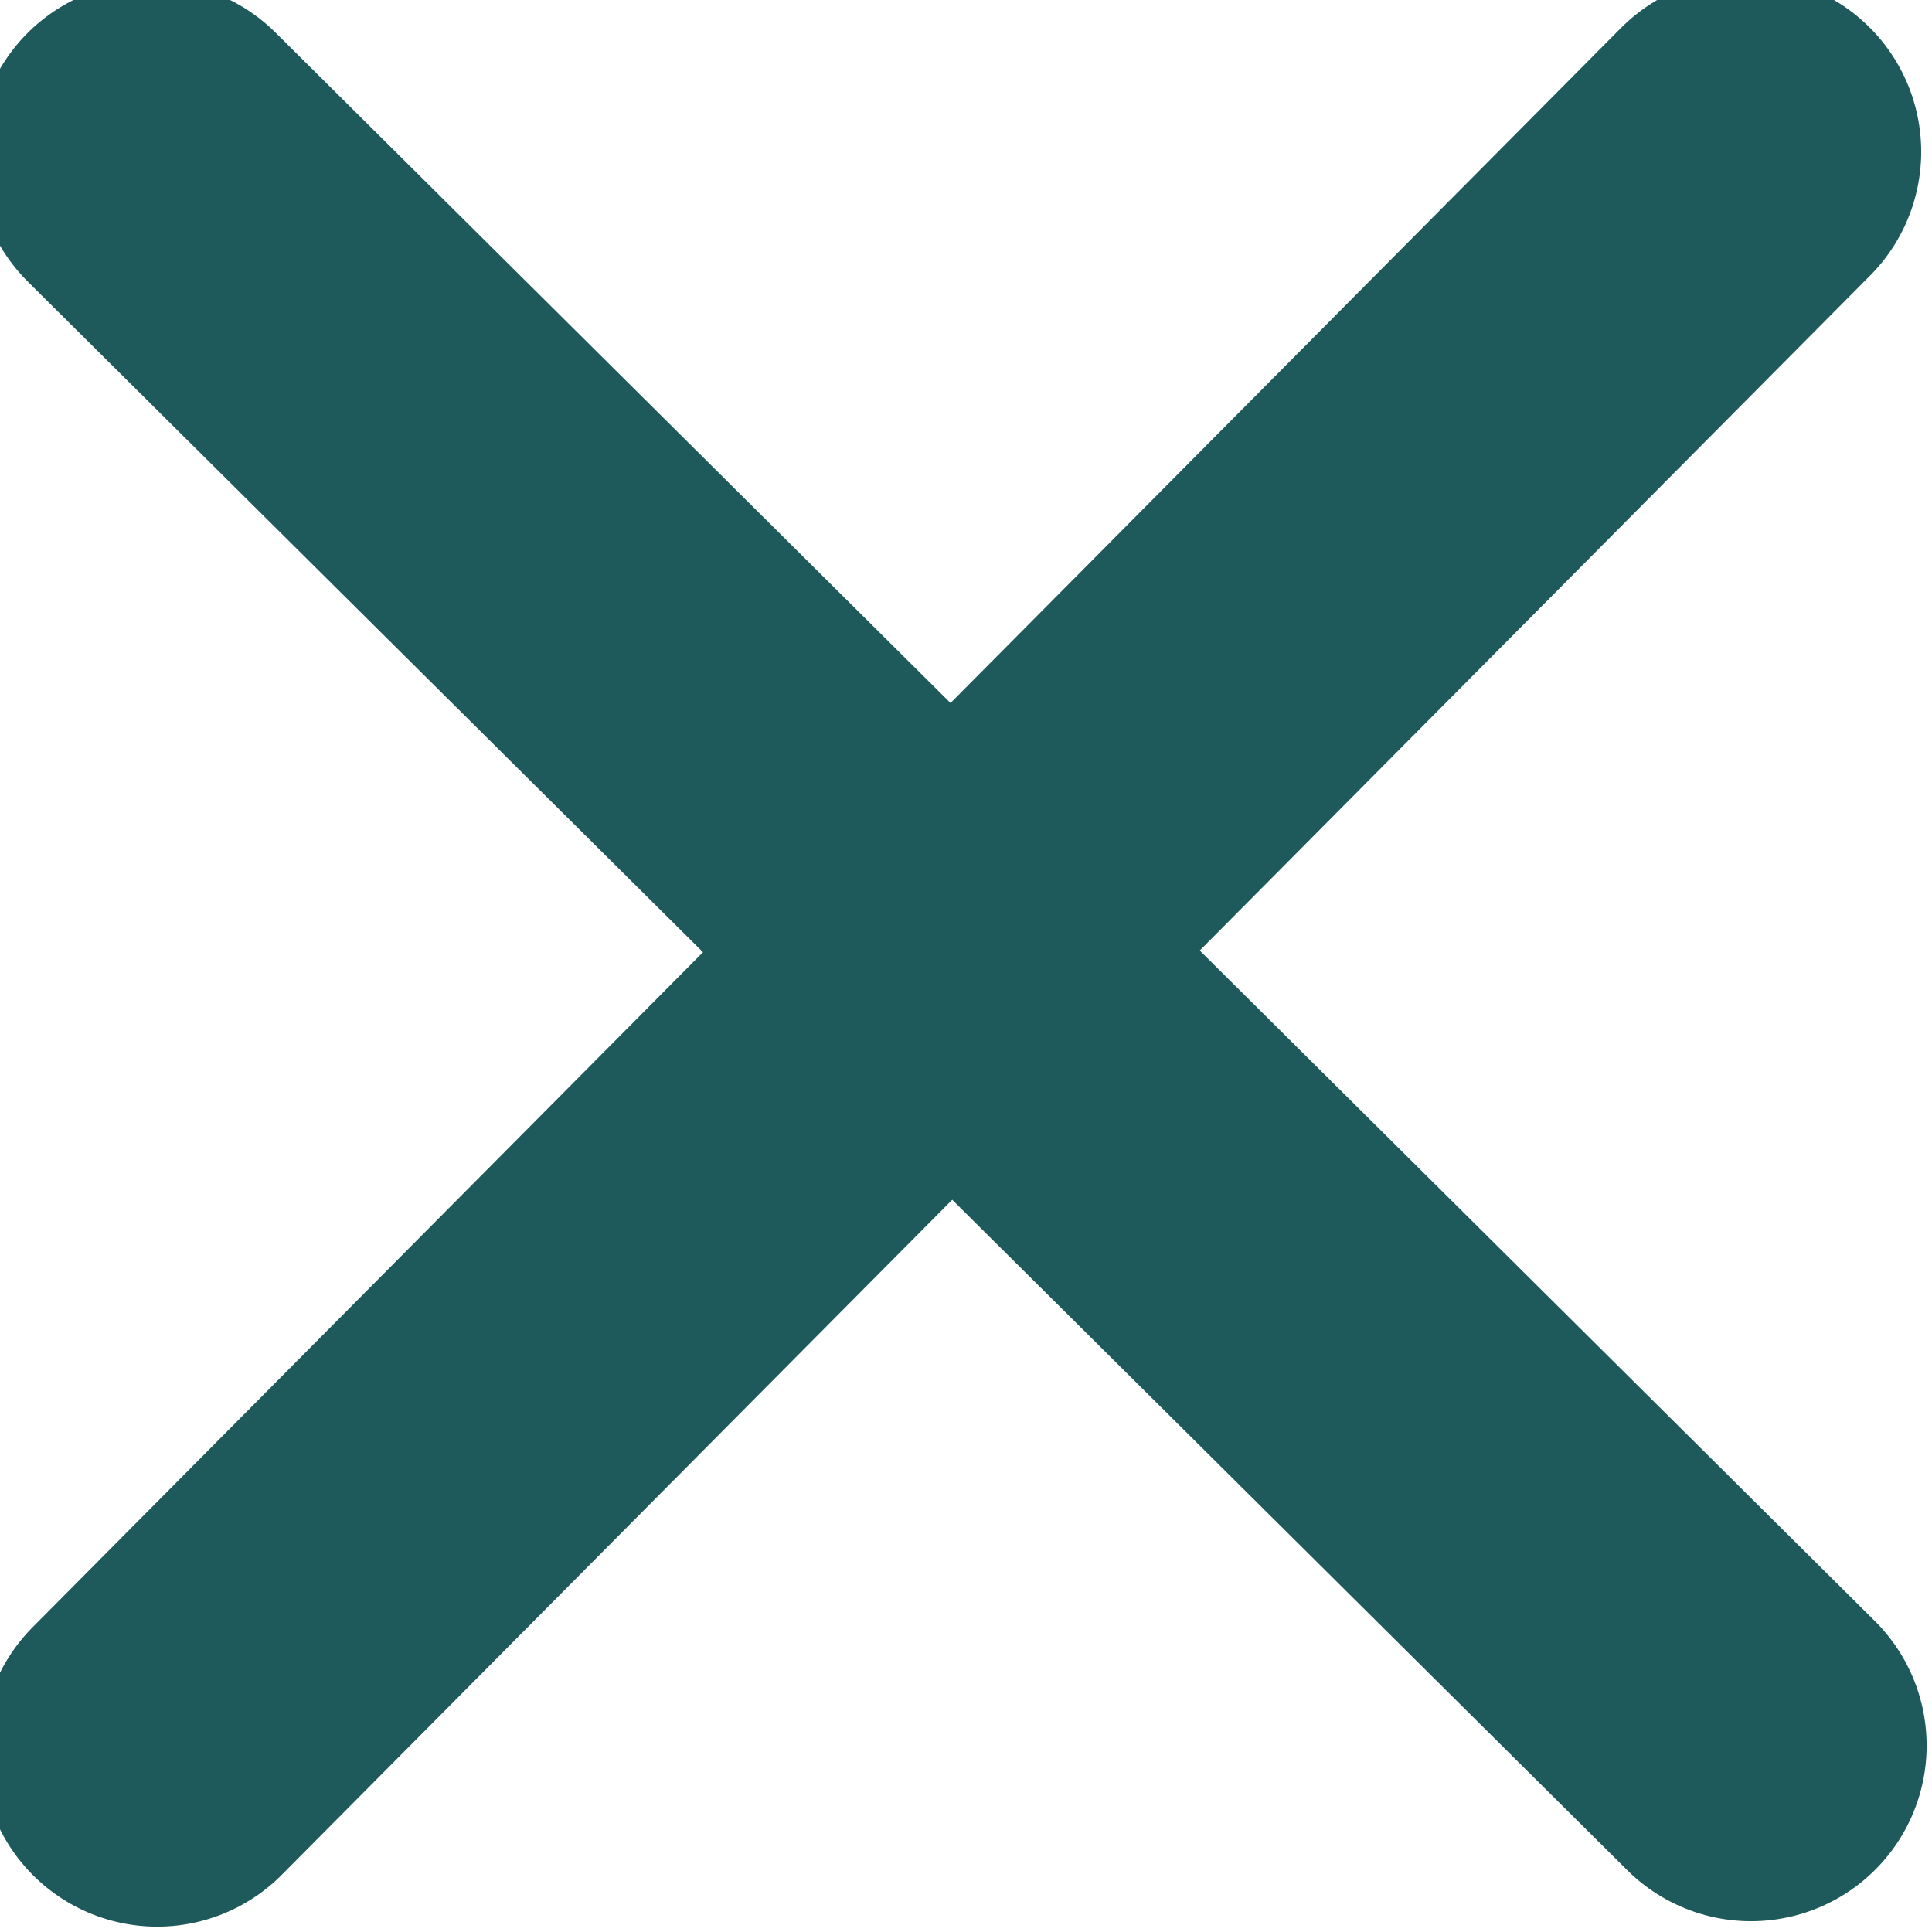 <svg width="22" height="22" viewBox="0 0 22 22" fill="none" xmlns="http://www.w3.org/2000/svg">
<path d="M1.728 1.79L19.939 19.877M1.79 19.939L19.877 1.728" stroke="#1E5A5B" stroke-width="4" stroke-linecap="round" stroke-linejoin="round"/>
</svg>
